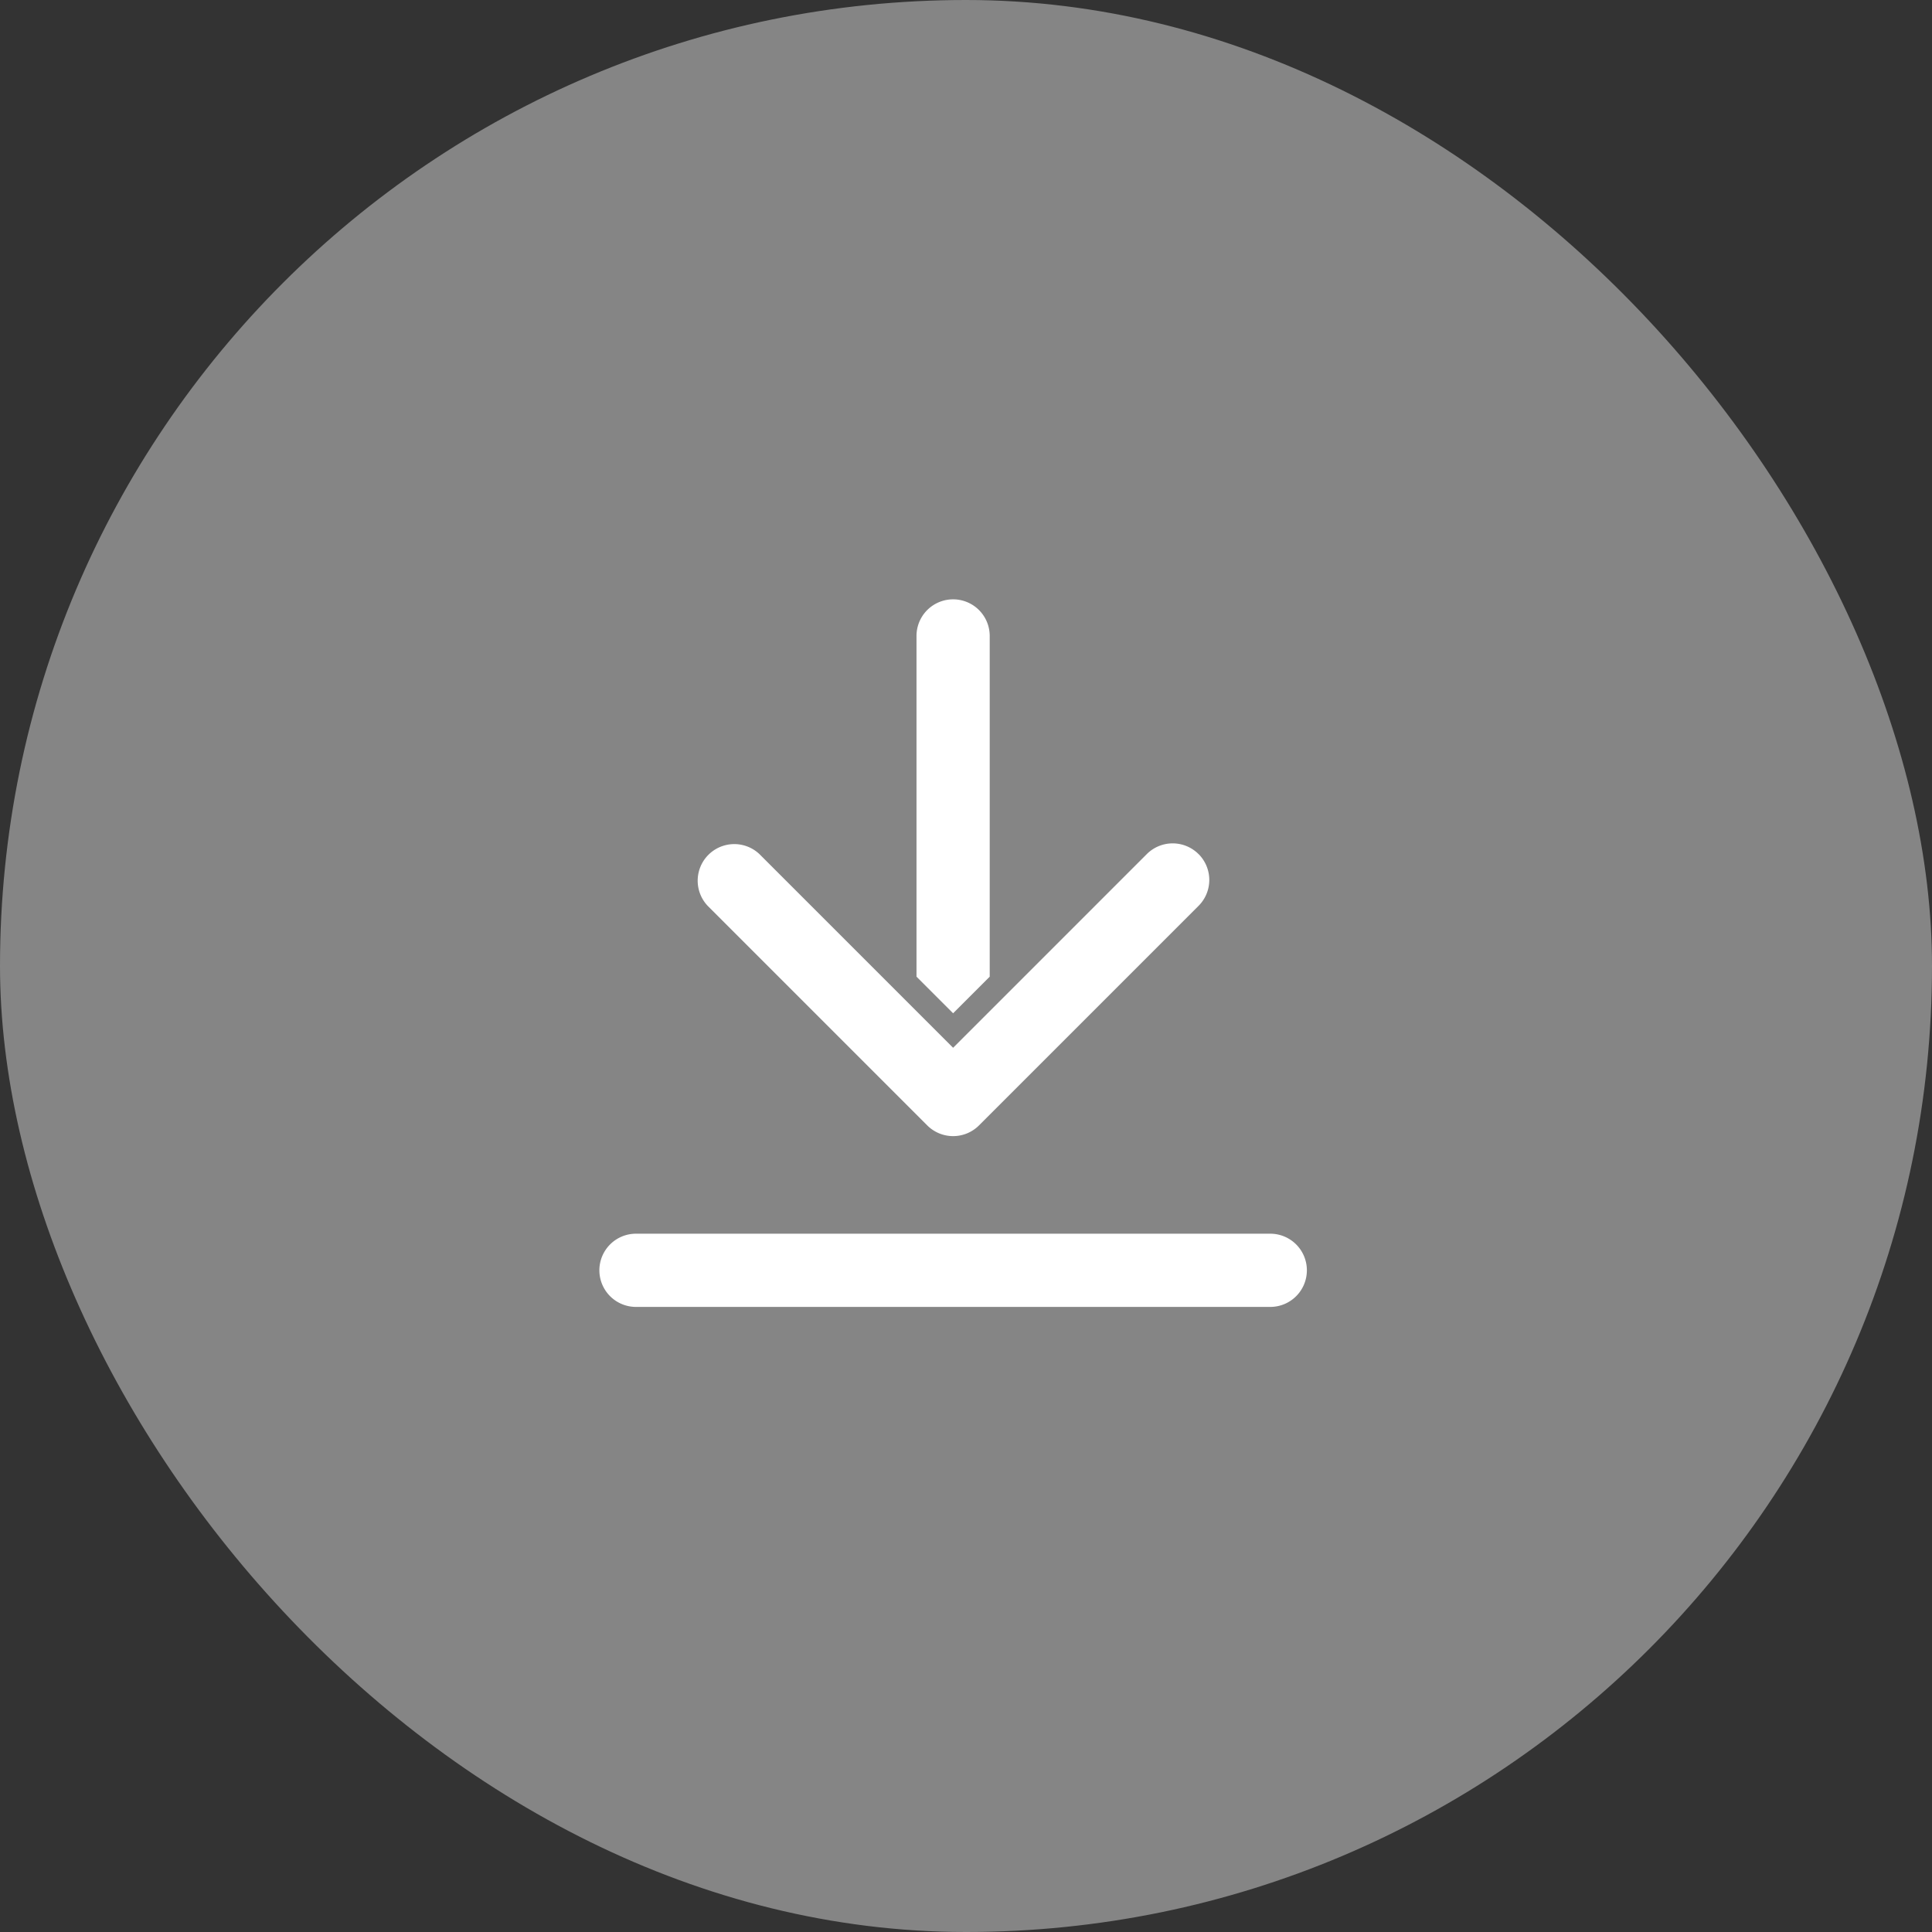 <svg xmlns="http://www.w3.org/2000/svg" width="55" height="55" viewBox="0 0 55 55"><rect x="0" y="0" width="55" height="55" fill="#333333" stroke="none"/><g transform="translate(-1455 -174)"><rect width="55" height="55" rx="27.5" transform="translate(1455 174)" fill="#fff" opacity="0.401" style="mix-blend-mode:overlay;isolation:isolate"/><path d="M35.112,34.738v-9.7a1.042,1.042,0,0,0-2.084,0v9.7l1.042,1.042Zm5.946-3.49a1.042,1.042,0,0,1,0,1.473l-6.251,6.251a1.042,1.042,0,0,1-1.473,0l-6.251-6.251a1.042,1.042,0,0,1,1.473-1.473l5.514,5.514,5.514-5.514a1.042,1.042,0,0,1,1.473,0Z" transform="translate(1448.063 167.066)" fill="#fff"/><path d="M44.141,43.1A1.042,1.042,0,0,0,43.1,42.055H25.042a1.042,1.042,0,0,0,0,2.084H43.1A1.042,1.042,0,0,0,44.141,43.1Z" transform="translate(1448.063 167.066)" fill="#fff"/></g></svg>